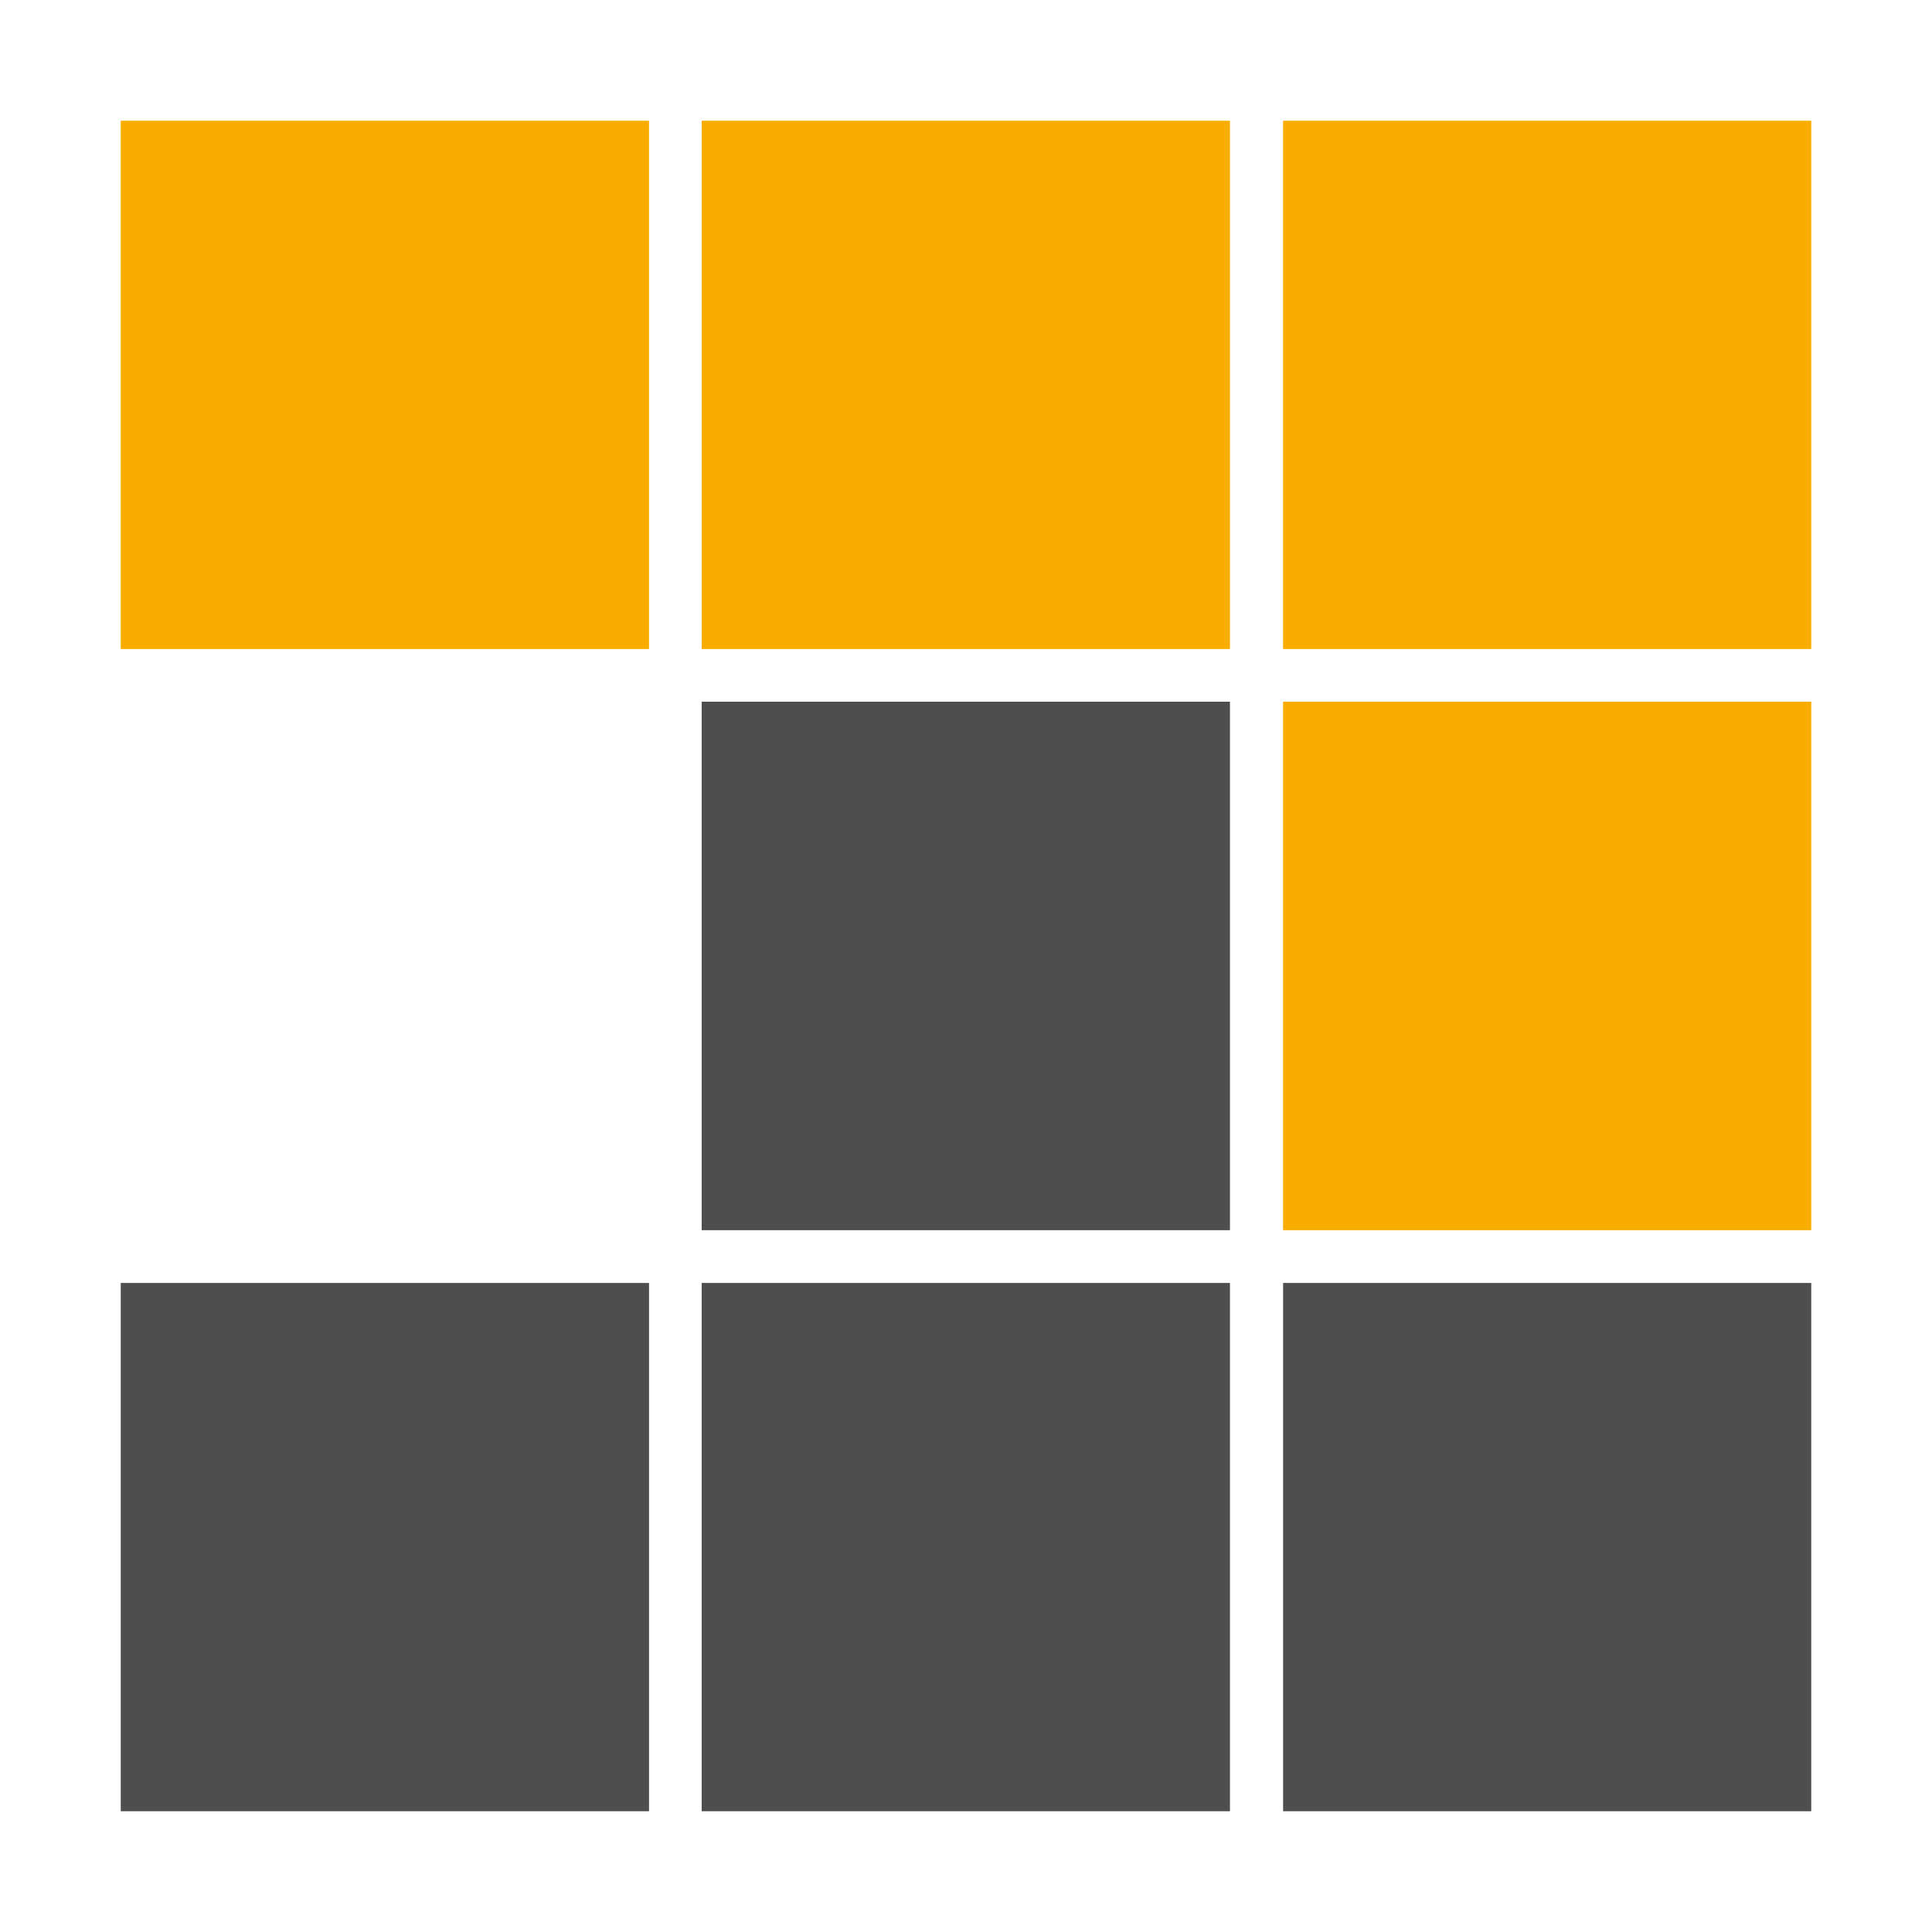 <svg xmlns="http://www.w3.org/2000/svg" width="16" height="16" fill="none"><path fill="#F9AD00" d="M15 5.375h-4.374V1H15zm-4.812 0H5.811V1h4.375v4.375Zm-4.813 0H1V1h4.375zM15 10.188h-4.374V5.811H15v4.375Z"/><path fill="#4E4E4E" d="M10.188 10.188H5.811V5.811h4.375v4.375Zm0 4.812H5.811v-4.375h4.375V15ZM15 15h-4.374v-4.375H15zm-9.625 0H1v-4.375h4.375z"/></svg>
